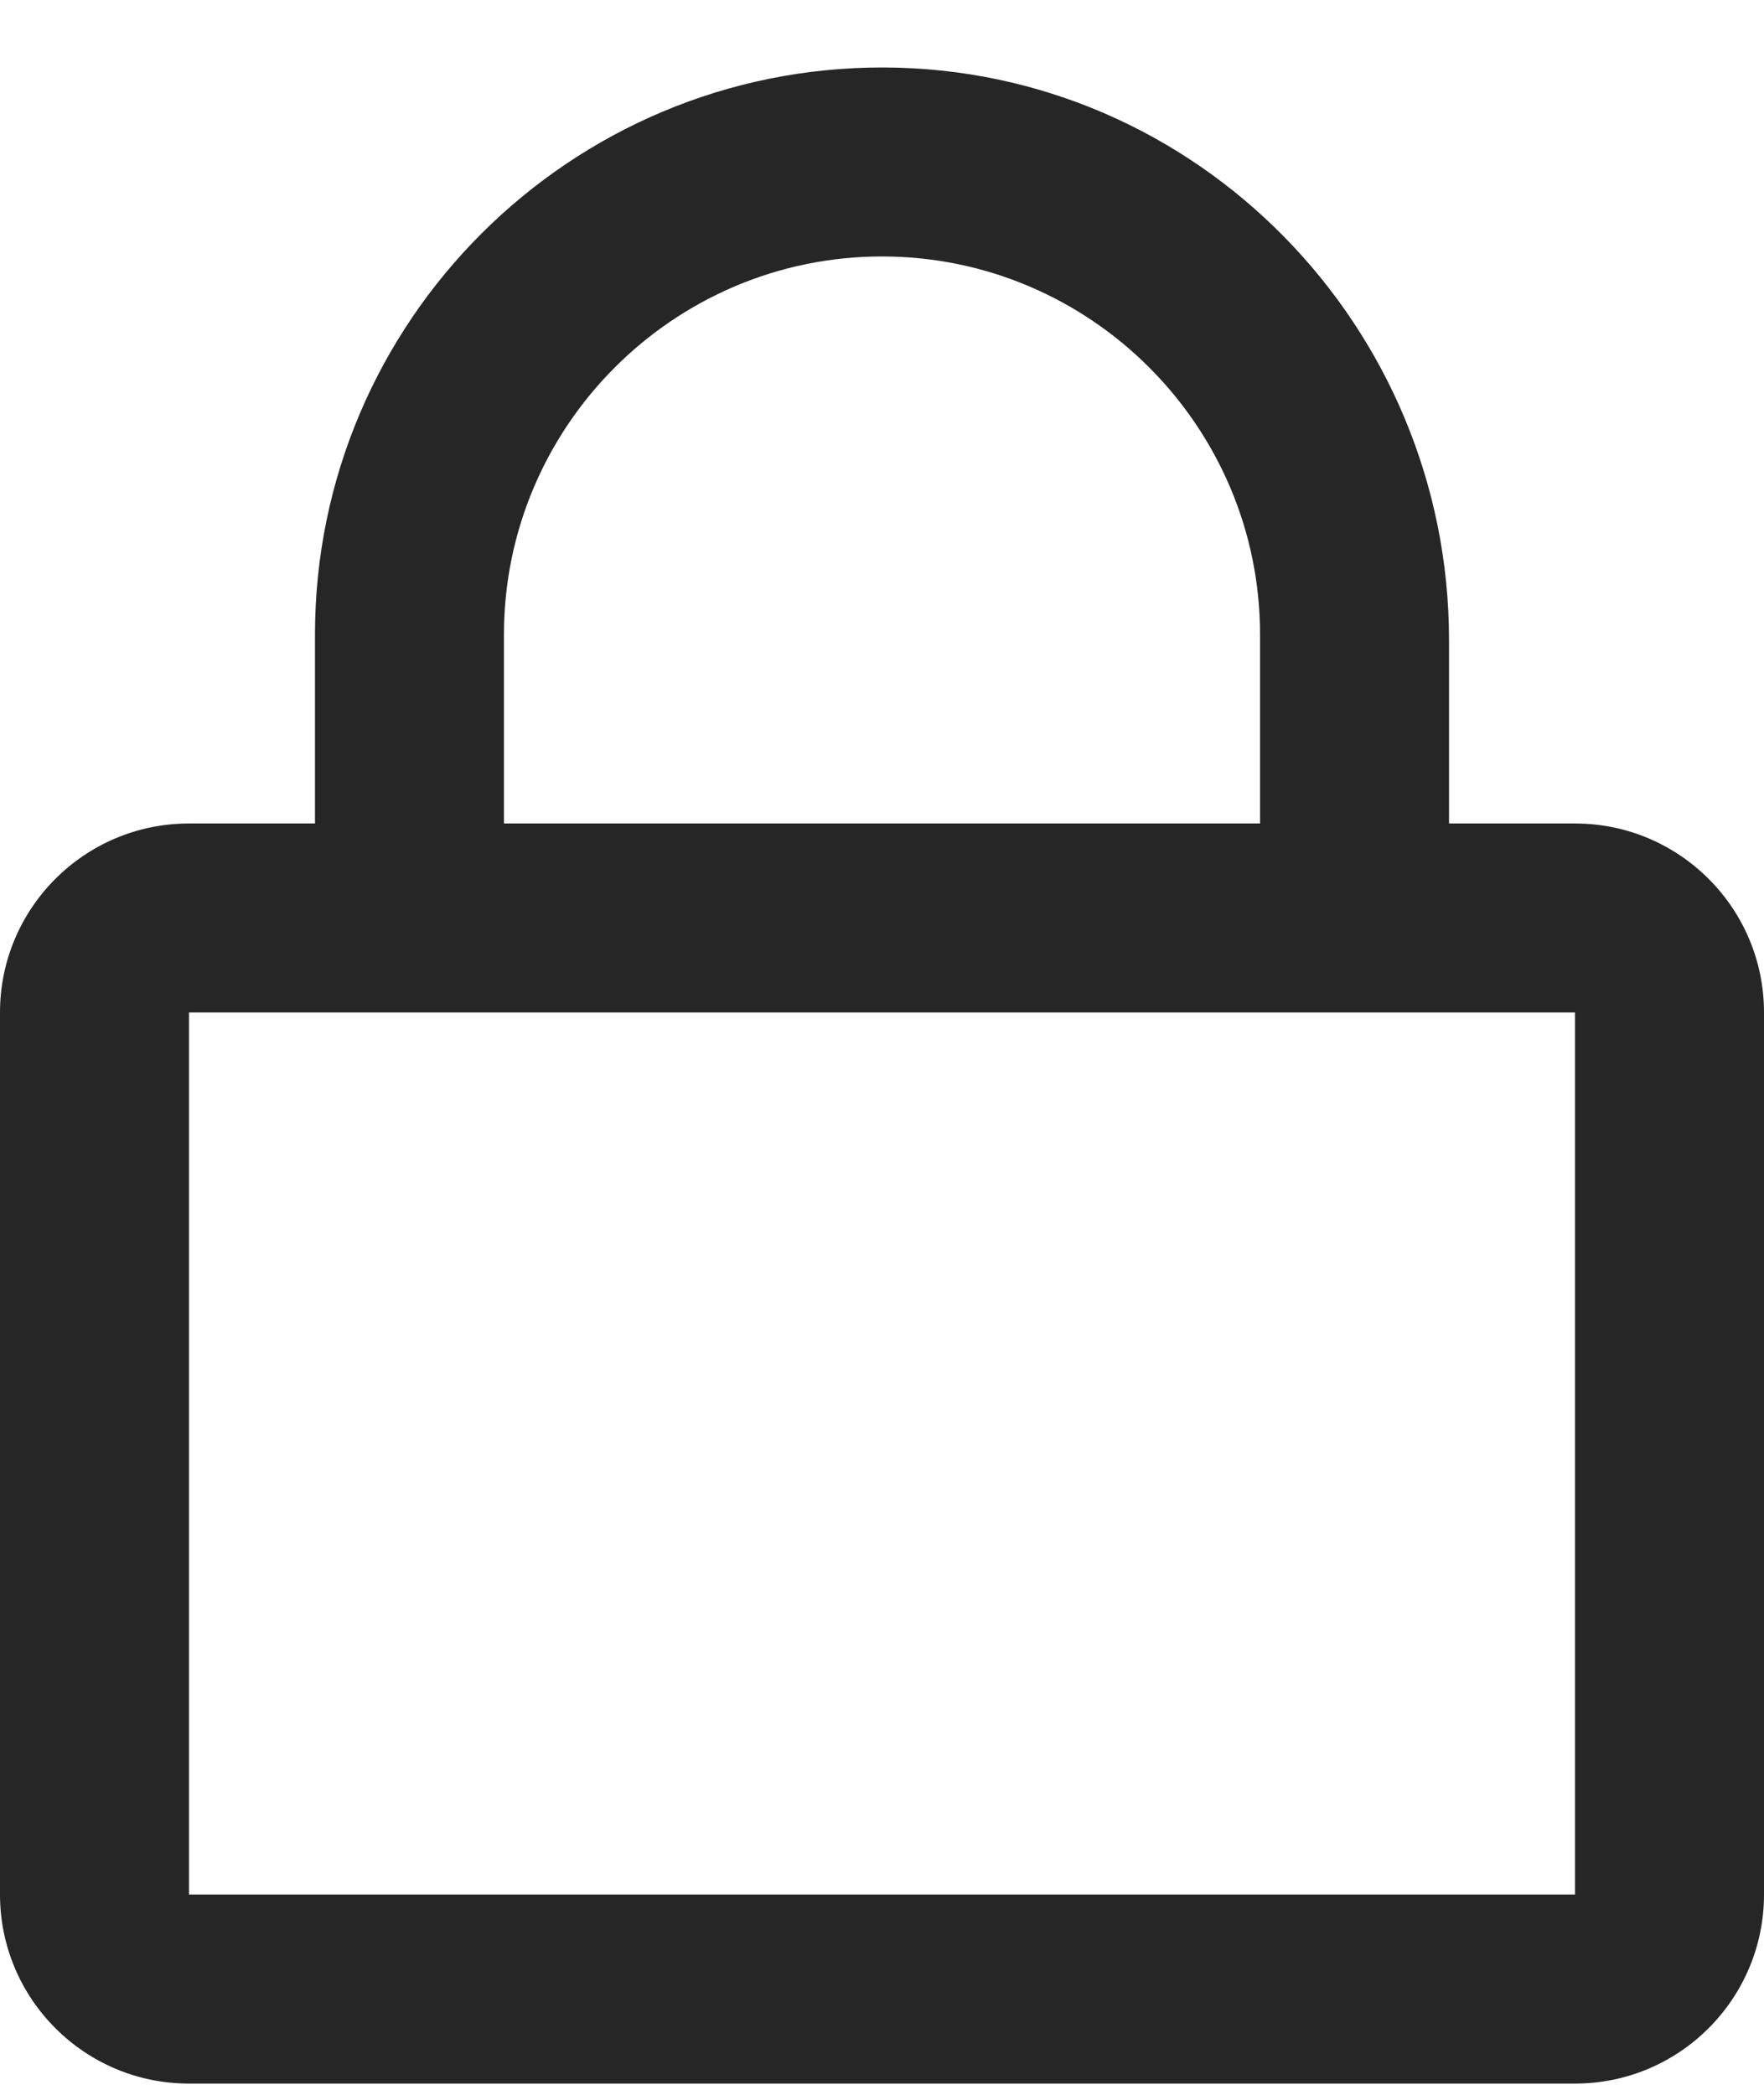 <svg width="16px" height="19px" viewBox="0 0 16 19" version="1.1" xmlns="http://www.w3.org/2000/svg" xmlns:xlink="http://www.w3.org/1999/xlink">
    <!-- <title>250F30C0-8EA4-475B-B00D-02C43F7E92B7</title> -->
    <g id="Page-1" stroke="none" stroke-width="1" fill="none" fill-rule="evenodd">
        <g id="2.listing" transform="translate(-769, -526)" fill="#262626" fill-rule="nonzero">
            <g id="Group-24-Copy" transform="translate(729, 362.112)">
                <g id="Group-17" transform="translate(20, 144)">
                    <g id="Group-23" transform="translate(20, 20.5)">
                        <path d="M14.286,18.286 C15.232,18.286 16,17.518 16,16.571 L16,8.571 C16,7.625 15.232,6.857 14.286,6.857 L13.143,6.857 L13.143,5.193 C13.143,2.35 10.857,0.007 8.014,3.55271368e-15 C5.171,-0.007 2.857,2.304 2.857,5.143 L2.857,6.857 L1.714,6.857 C0.768,6.857 6.31494856e-13,7.625 6.31494856e-13,8.571 L6.31494856e-13,16.571 C6.31494856e-13,17.518 0.768,18.286 1.714,18.286 L14.286,18.286 Z M11.429,6.857 L4.571,6.857 L4.571,5.143 C4.571,3.254 6.111,1.714 8,1.714 C9.889,1.714 11.429,3.254 11.429,5.143 L11.429,6.857 Z M14.286,16.571 L1.714,16.571 L1.714,8.571 L14.286,8.571 L14.286,16.571 Z" id="lock"></path>
                    </g>
                </g>
            </g>
        </g>
    </g>
</svg>